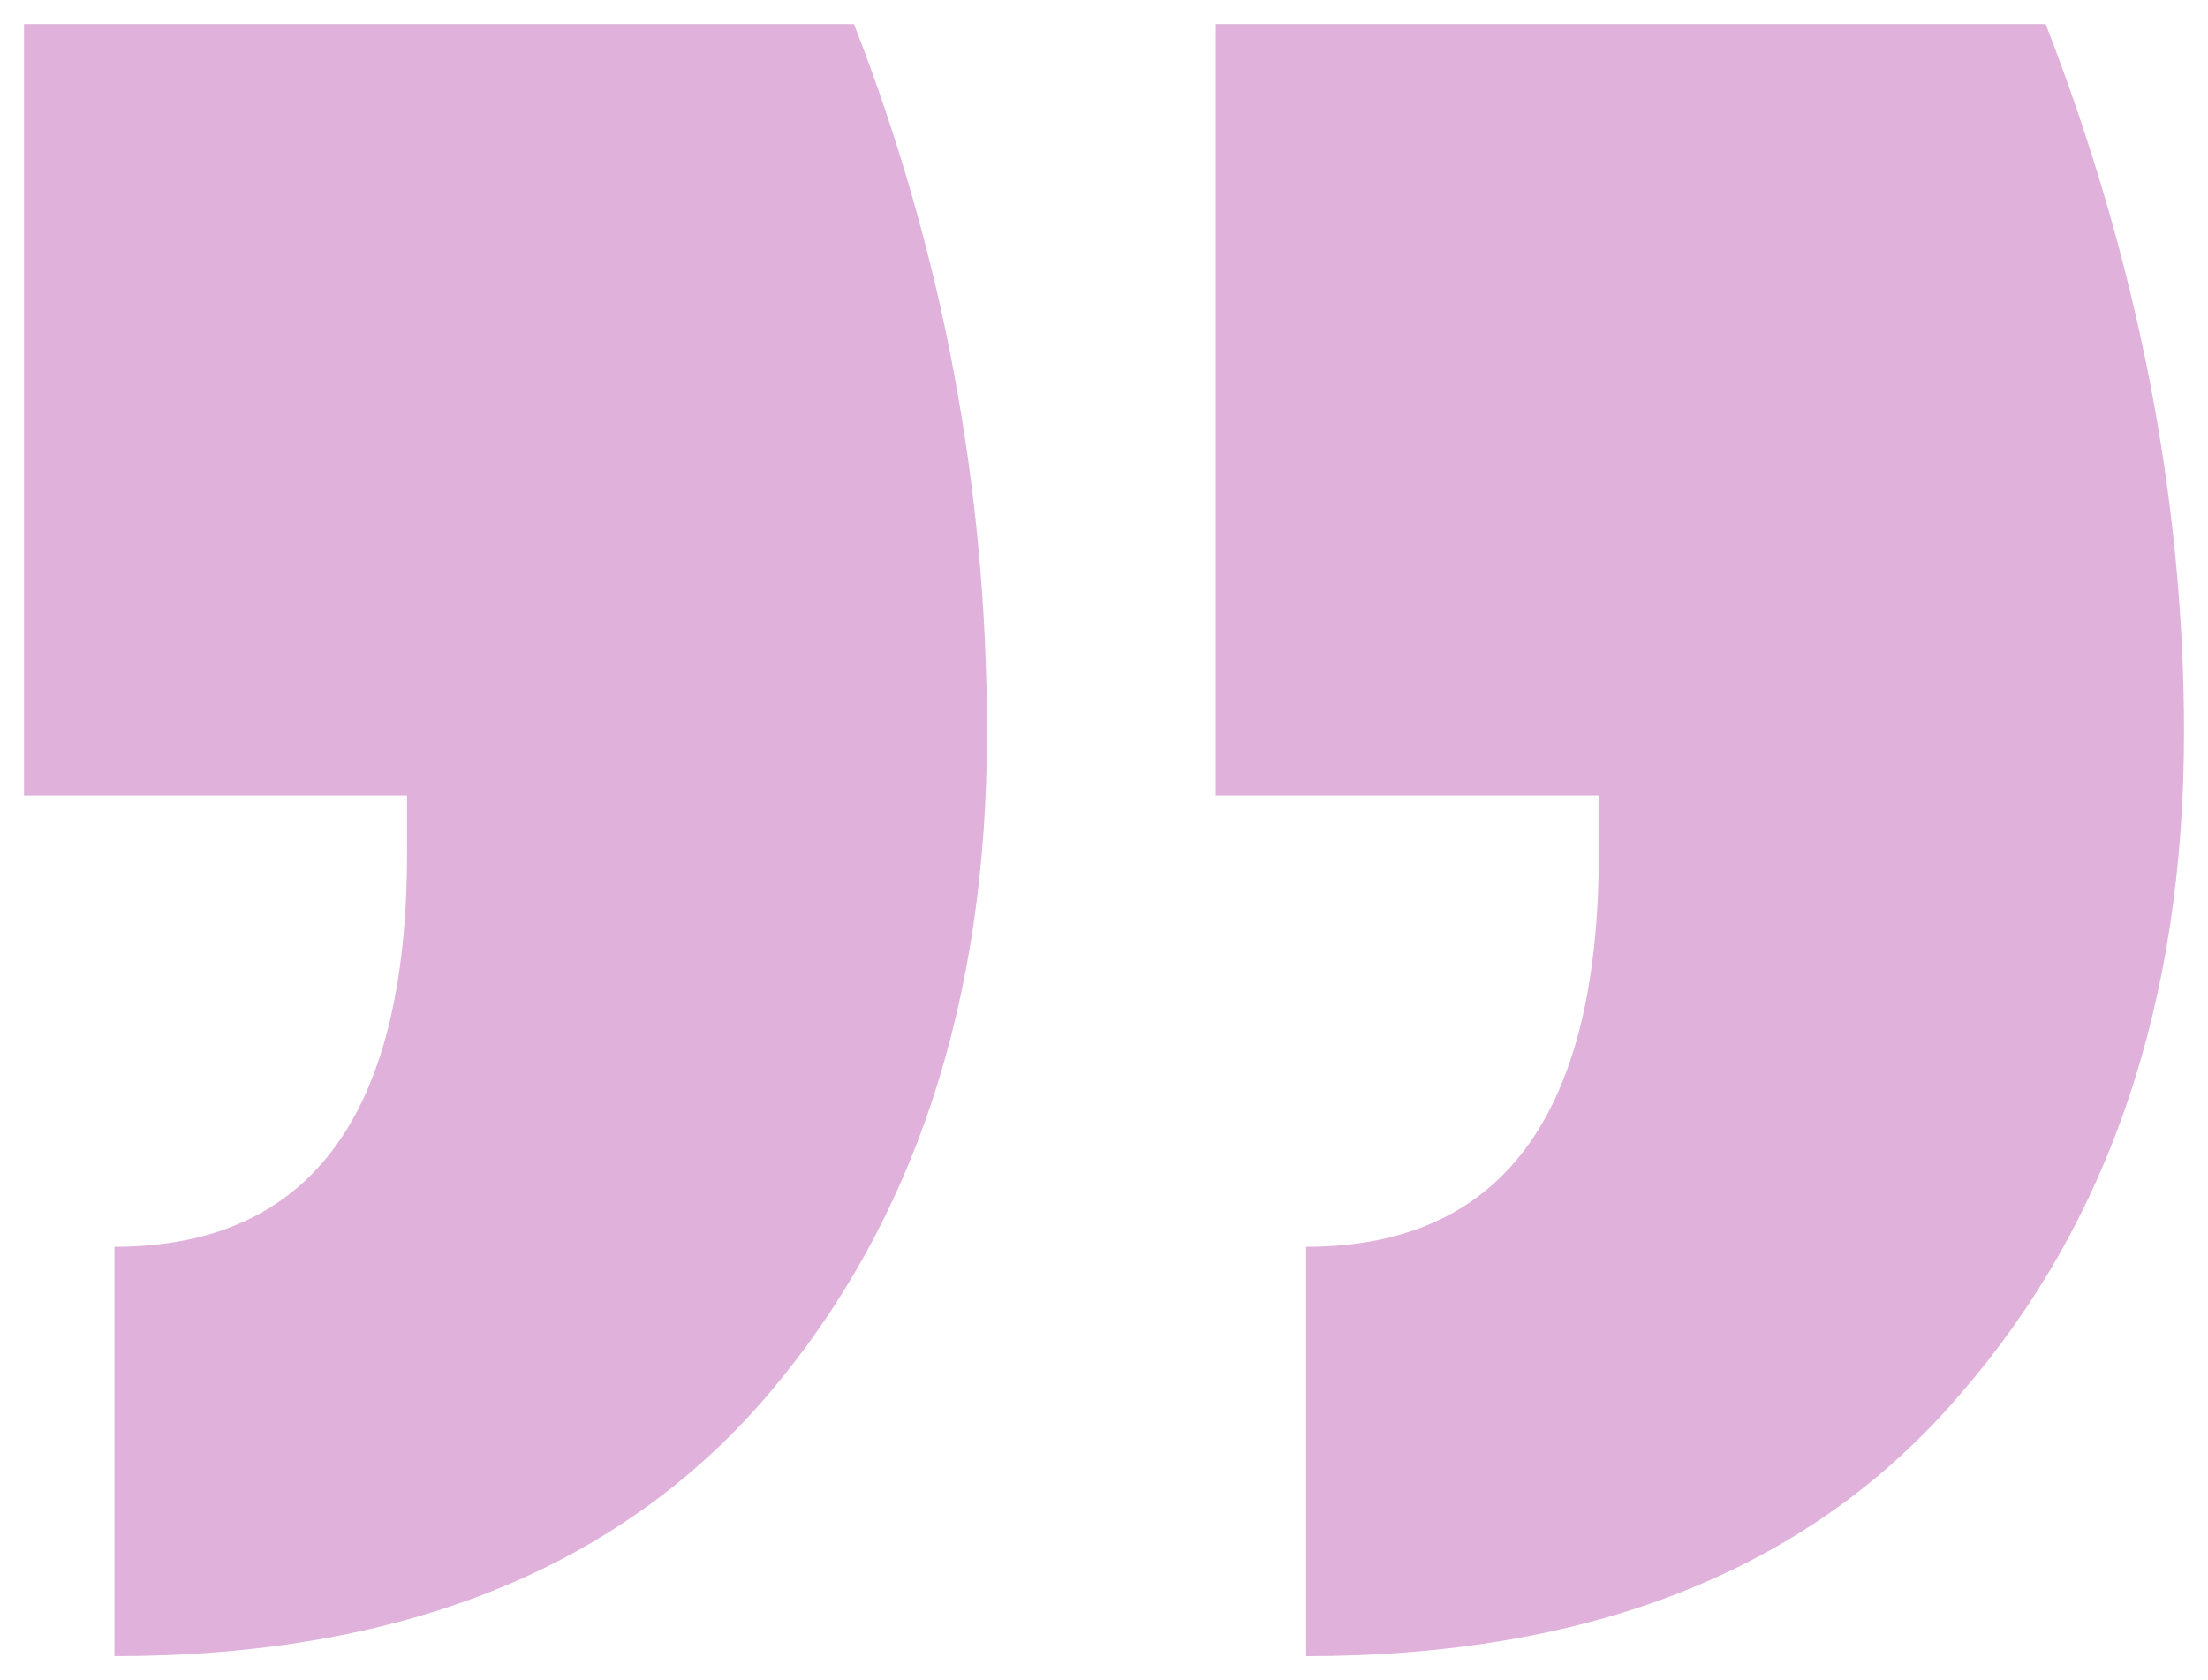<svg width="46" height="35" viewBox="0 0 46 35" fill="none" xmlns="http://www.w3.org/2000/svg">
<path d="M42.618 0.5C44.539 5.456 45.5 10.376 45.5 15.259C45.5 20.871 43.948 25.462 40.845 29.034C37.741 32.678 33.197 34.5 27.212 34.5L27.212 25.973C31.276 25.973 33.308 23.24 33.308 17.773L33.308 16.571L25.328 16.571L25.328 0.5L42.618 0.5ZM17.791 0.5C19.638 5.237 20.562 10.157 20.562 15.259C20.562 20.871 19.047 25.462 16.017 29.034C12.914 32.678 8.369 34.5 2.384 34.5L2.384 25.973C6.448 25.973 8.48 23.24 8.48 17.773L8.48 16.571L0.5 16.571L0.5 0.5L17.791 0.5Z" fill="#E0B2DB"/>
</svg>
